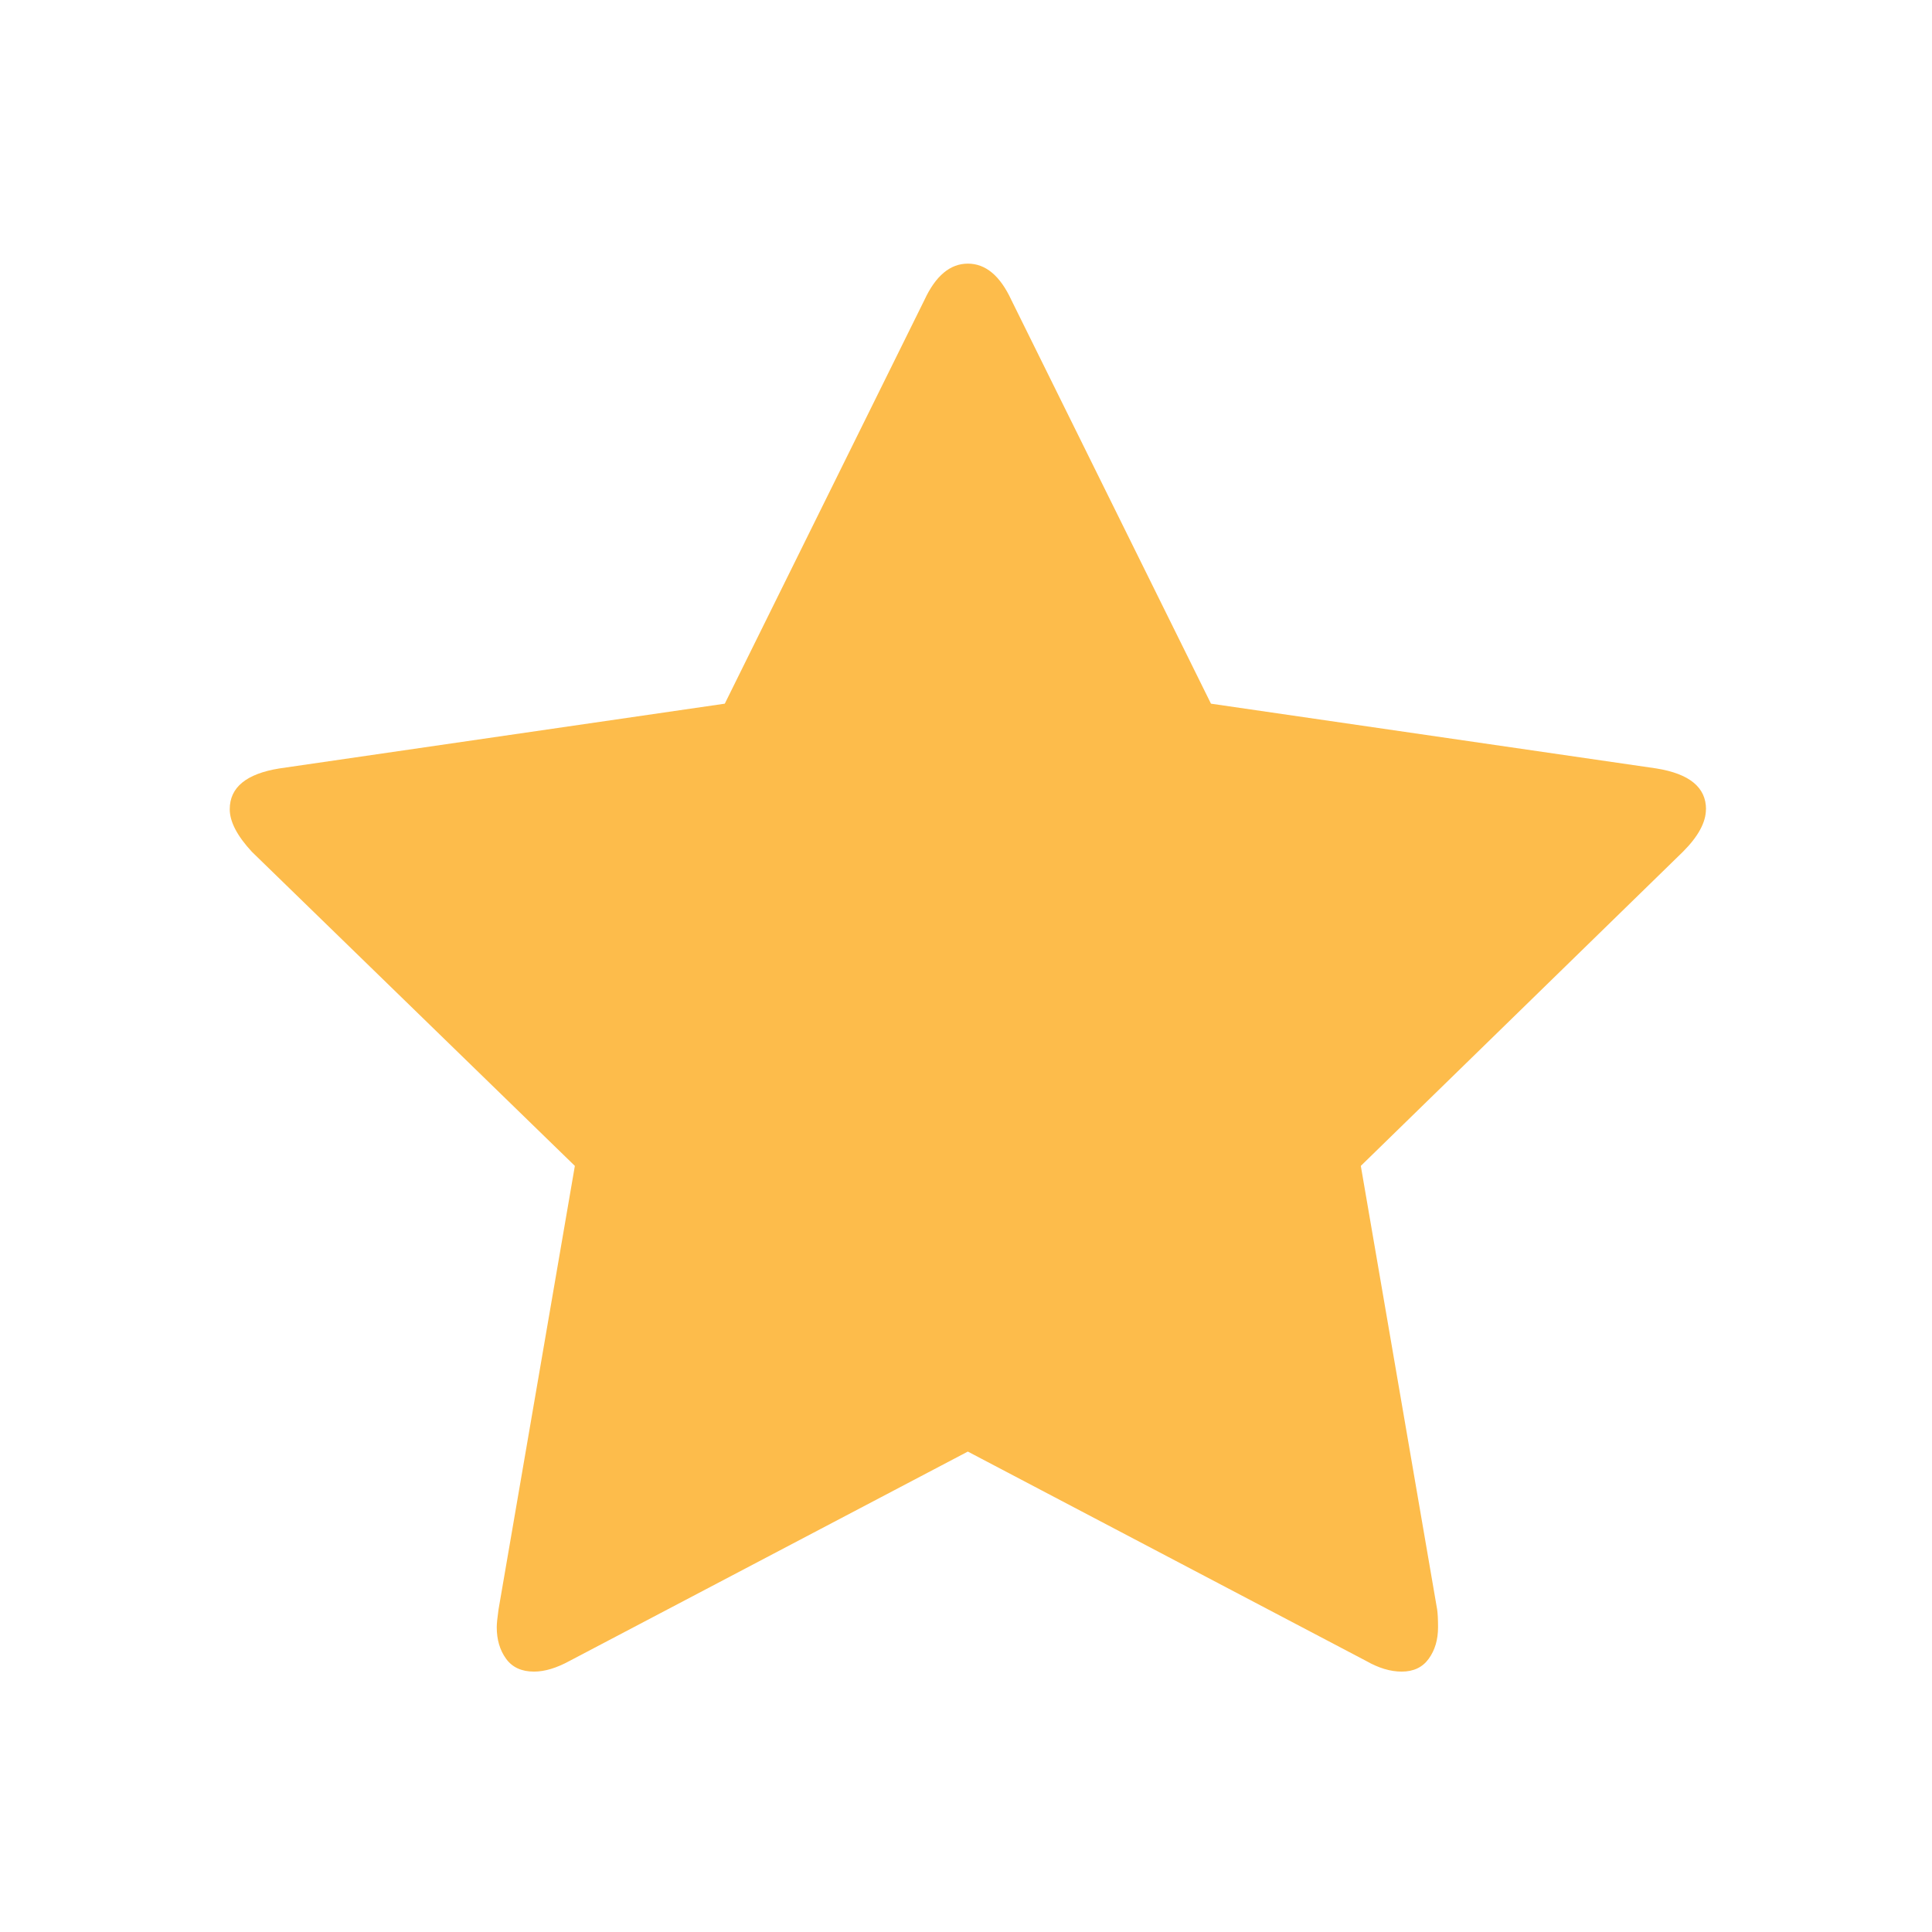 <svg xmlns="http://www.w3.org/2000/svg" viewBox="0 0 22 22"><path d="m135.78 
50.46c0-2.01-1.52-3.259-4.564-3.748l-40.897-5.947-18.331-37.07c-1.031-2.227-2.363-3.34-3.992-3.34-1.629 
0-2.96 1.113-3.992 3.34l-18.332 37.07-40.899 5.947c-3.041.489-4.562 
1.738-4.562 3.748 0 1.141.679 2.445 2.037 3.911l29.656 28.841-7.01 
40.736c-.109.761-.163 1.305-.163 1.63 0 1.141.285 2.104.855 2.893.57.788 1.425 
1.181 2.566 1.181.978 0 2.064-.324 3.259-.977l36.58-19.229 36.583 
19.229c1.142.652 2.228.977 3.258.977 1.089 0 1.916-.392 
2.486-1.181.569-.788.854-1.752.854-2.893 
0-.706-.027-1.249-.082-1.63l-7.01-40.736 29.574-28.841c1.414-1.412 2.119-2.716 
2.119-3.911" transform="matrix(.124 0 0 .124 2.59 2.958)" 
fill="#fdbc4b"/></svg>
